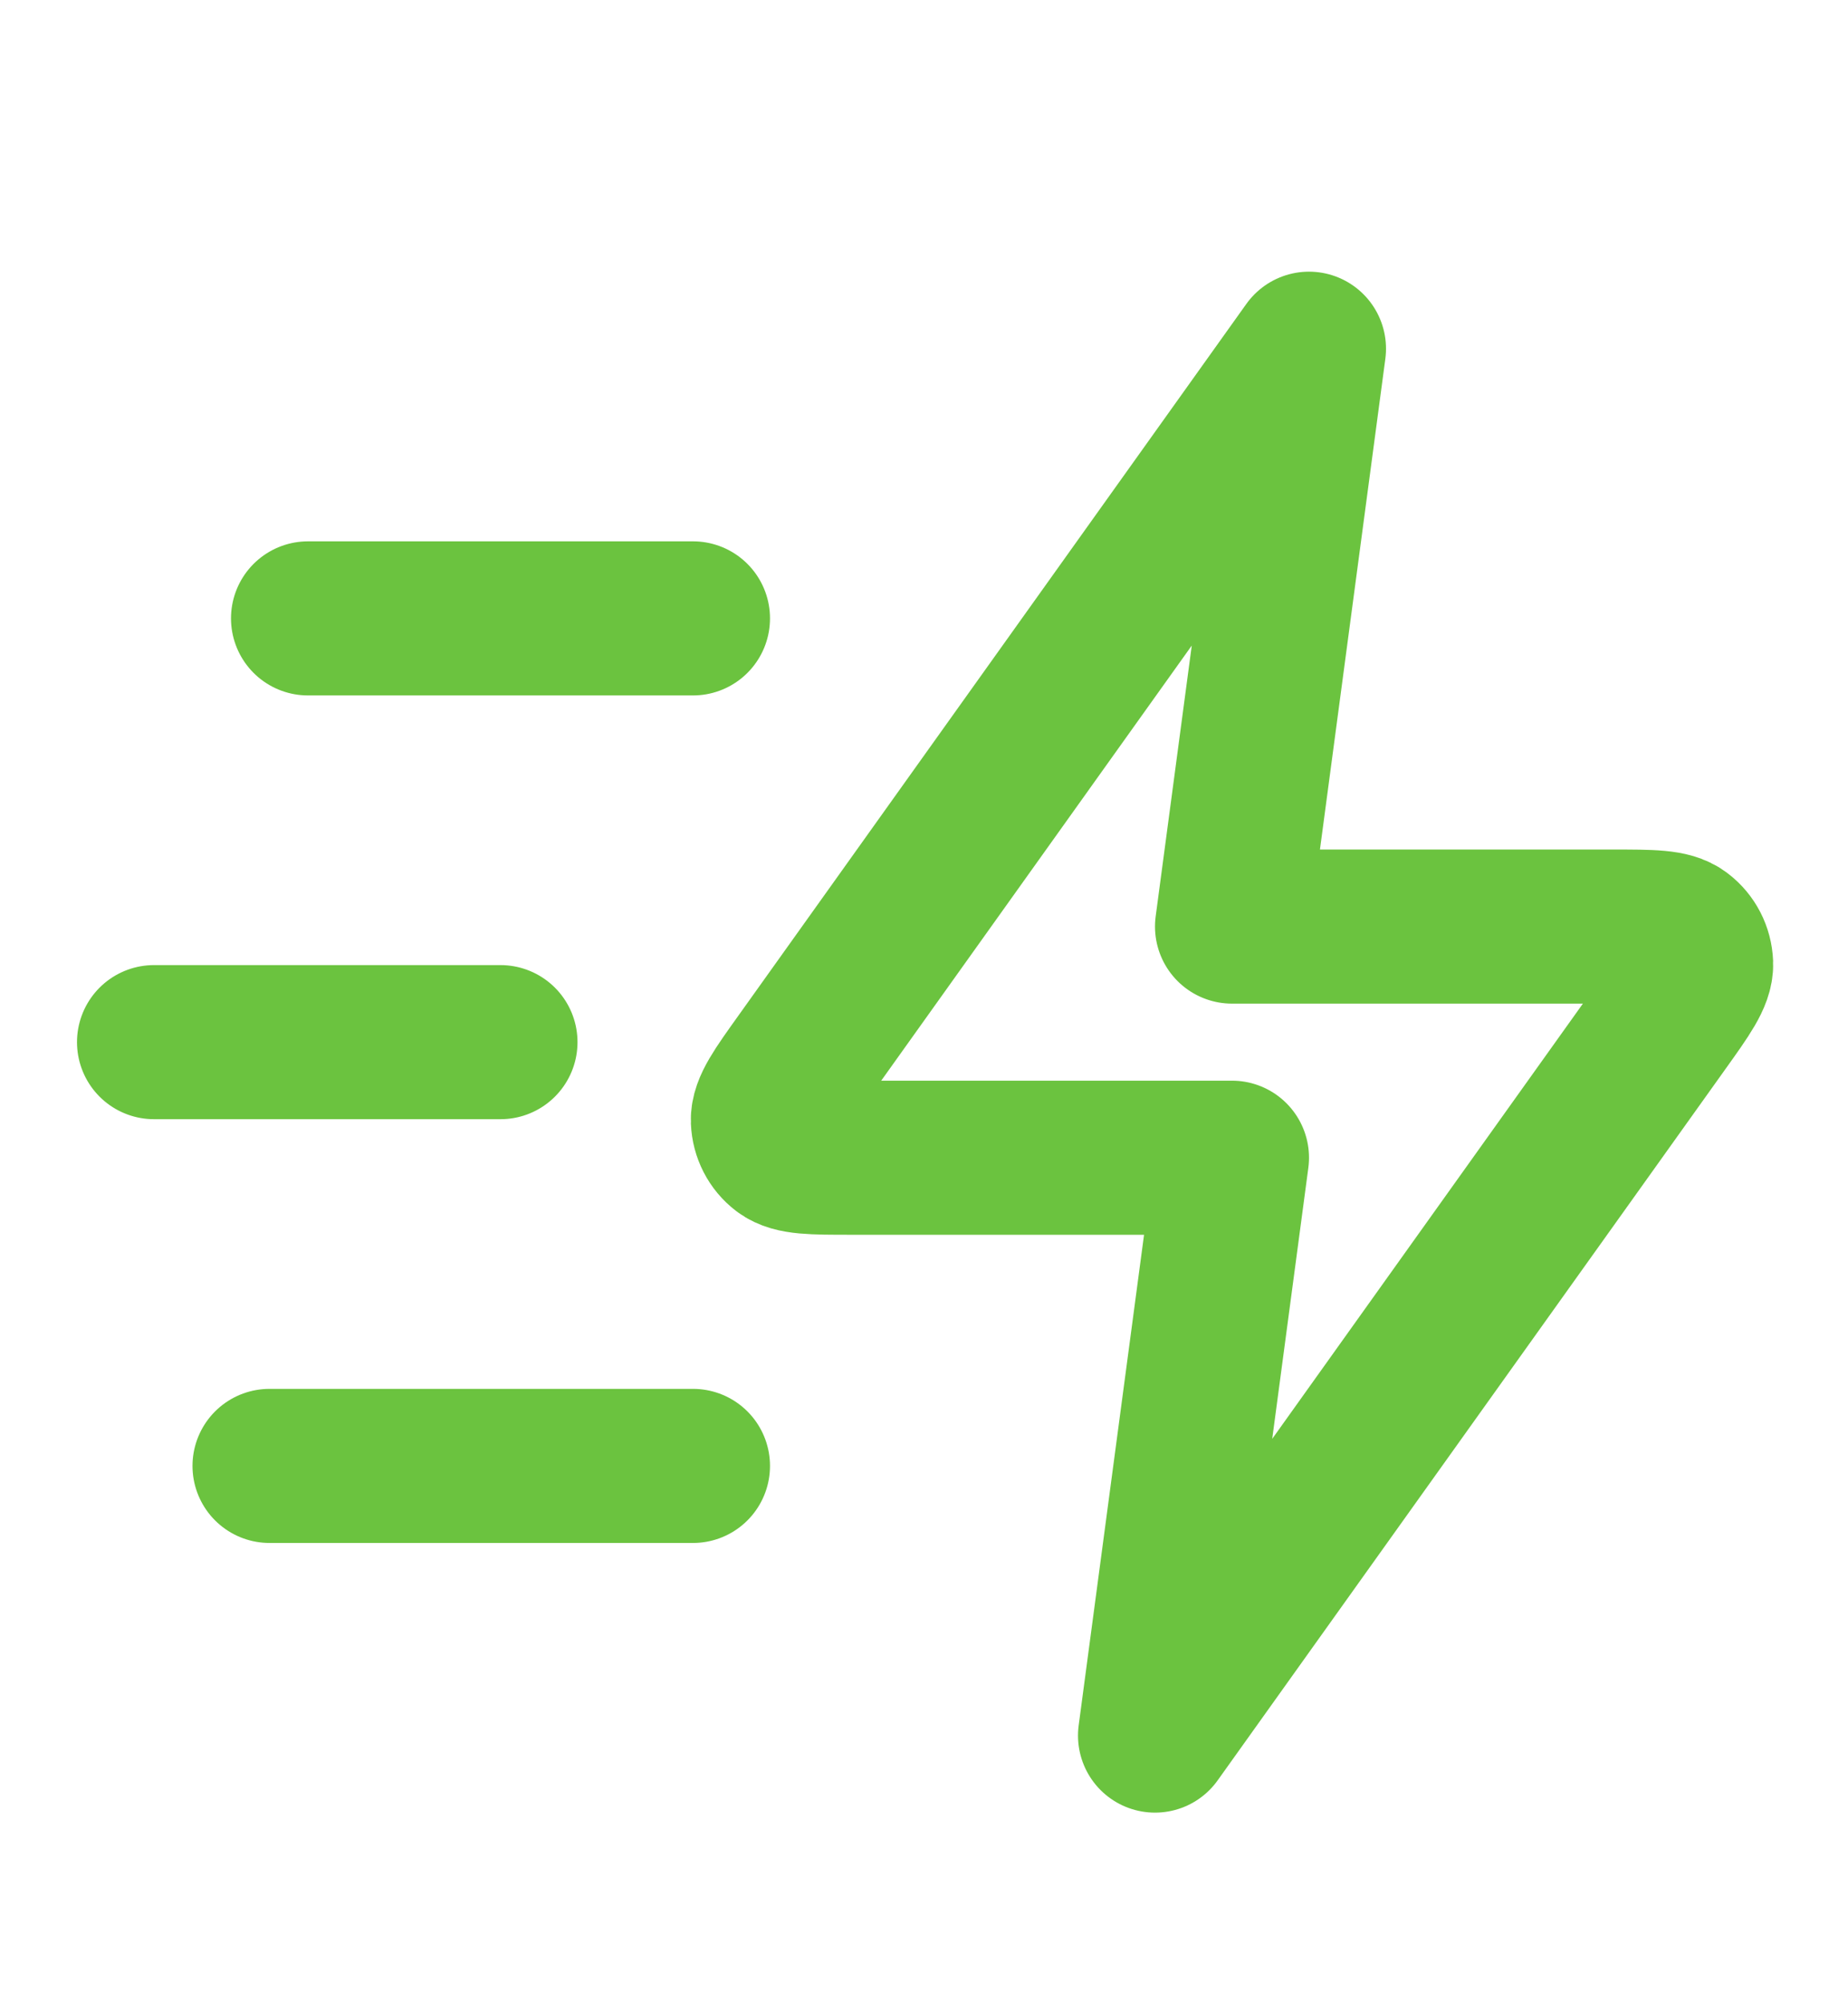 <svg width="12" height="13" viewBox="0 0 12 13" fill="none" xmlns="http://www.w3.org/2000/svg">
<path d="M4.5 9.513H1.75M3.25 6.763H1M4.5 4.013H2M8.5 2.263L5.202 6.881C5.056 7.085 4.983 7.187 4.986 7.273C4.989 7.347 5.024 7.416 5.083 7.461C5.151 7.513 5.276 7.513 5.527 7.513H8L7.5 11.263L10.798 6.646C10.944 6.442 11.017 6.339 11.014 6.254C11.011 6.18 10.976 6.111 10.917 6.066C10.85 6.013 10.724 6.013 10.473 6.013H8L8.5 2.263Z" stroke="#6BC33F" stroke-linecap="round" stroke-linejoin="round"/>
</svg>
